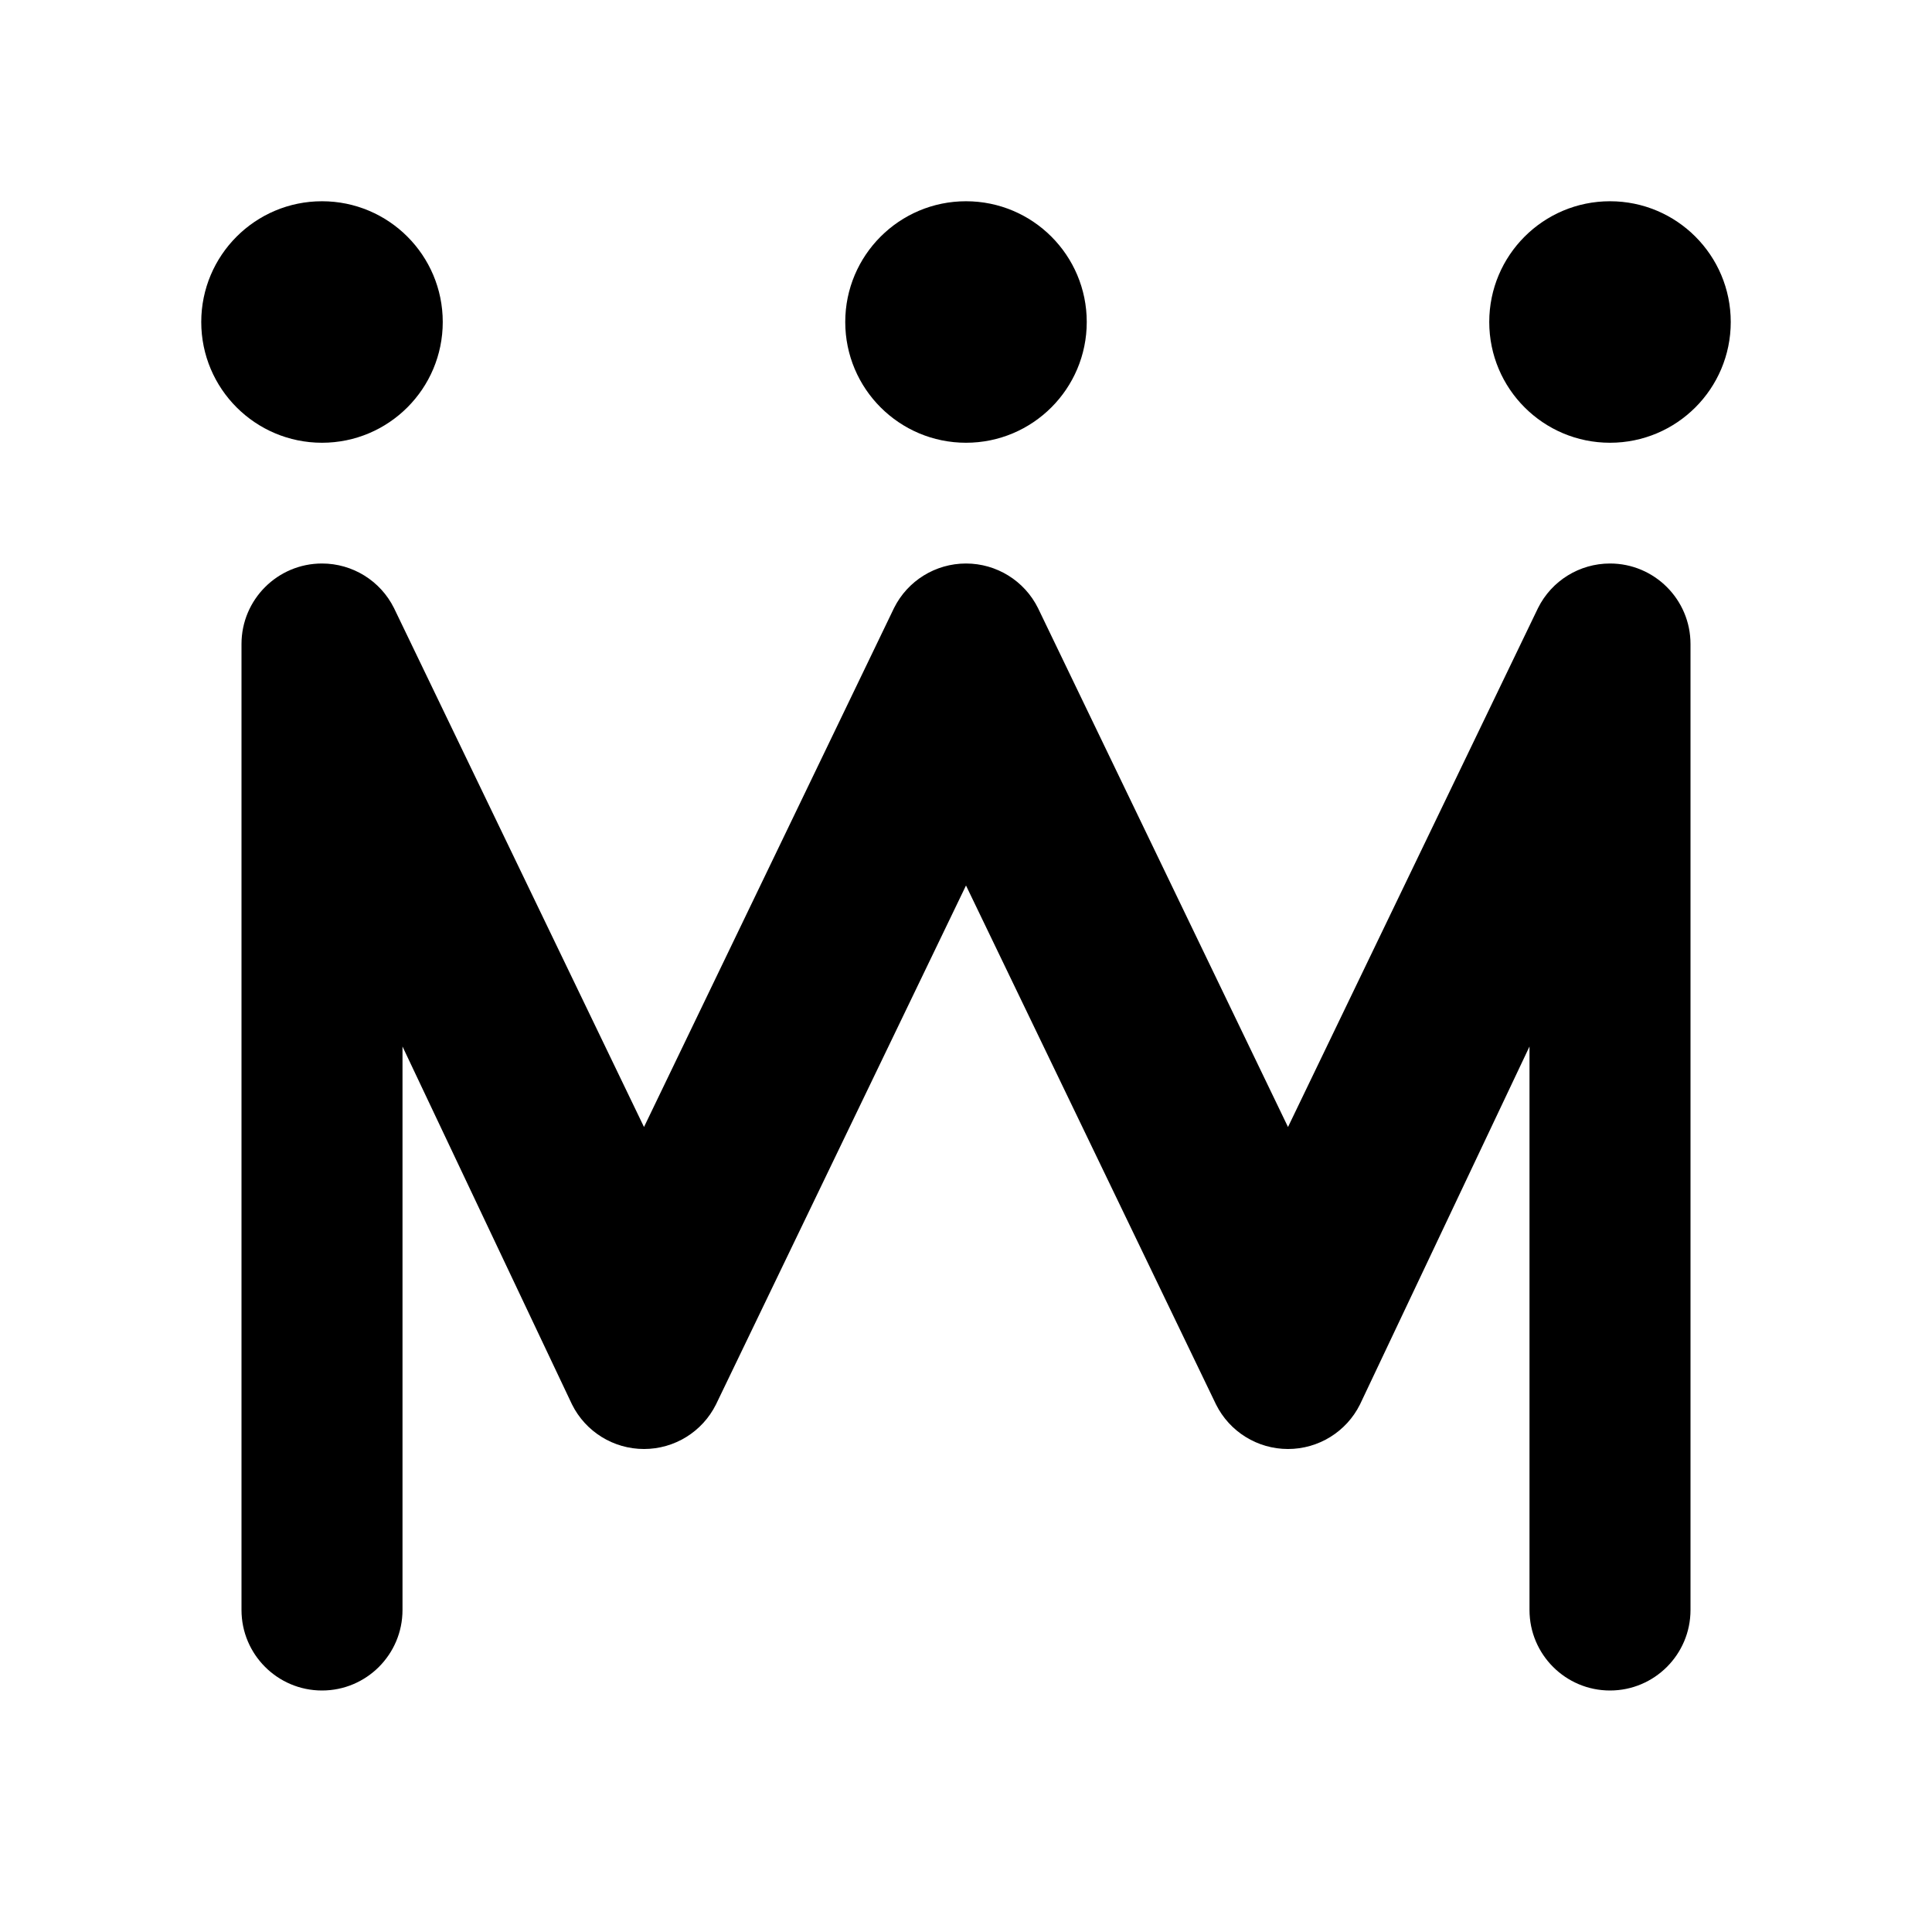 <svg
  viewBox="0 0 24 24"
  fill="none"
  xmlns="http://www.w3.org/2000/svg"
>
  <defs>
    <linearGradient id="icon-gradient" x1="0%" y1="0%" x2="100%" y2="100%">
      <stop offset="0%" stopColor="#f97316" />
      <stop offset="50%" stopColor="#fb923c" />
      <stop offset="100%" stopColor="#f59e0b" />
    </linearGradient>
  </defs>
  
  <g>
    <path
      d="M3 20V8C3 7.448 3.448 7 4 7C4.379 7 4.725 7.214 4.894 7.553L8 14L11.106 7.553C11.275 7.214 11.621 7 12 7C12.379 7 12.725 7.214 12.894 7.553L16 14L19.106 7.553C19.275 7.214 19.621 7 20 7C20.552 7 21 7.448 21 8V20C21 20.552 20.552 21 20 21C19.448 21 19 20.552 19 20V13L16.894 17.447C16.725 17.786 16.379 18 16 18C15.621 18 15.275 17.786 15.106 17.447L12 11L8.894 17.447C8.725 17.786 8.379 18 8 18C7.621 18 7.275 17.786 7.106 17.447L5 13V20C5 20.552 4.552 21 4 21C3.448 21 3 20.552 3 20Z"
      fill="url(#icon-gradient)"
    />
    
    <circle cx="4" cy="4" r="1.5" fill="url(#icon-gradient)" />
    <circle cx="12" cy="4" r="1.5" fill="url(#icon-gradient)" />
    <circle cx="20" cy="4" r="1.5" fill="url(#icon-gradient)" />
    
    <path
      d="M5.5 4h5M13.5 4h5"
      stroke="url(#icon-gradient)"
      strokeWidth="1"
      strokeLinecap="round"
      opacity="0.4"
    />
  </g>
</svg>